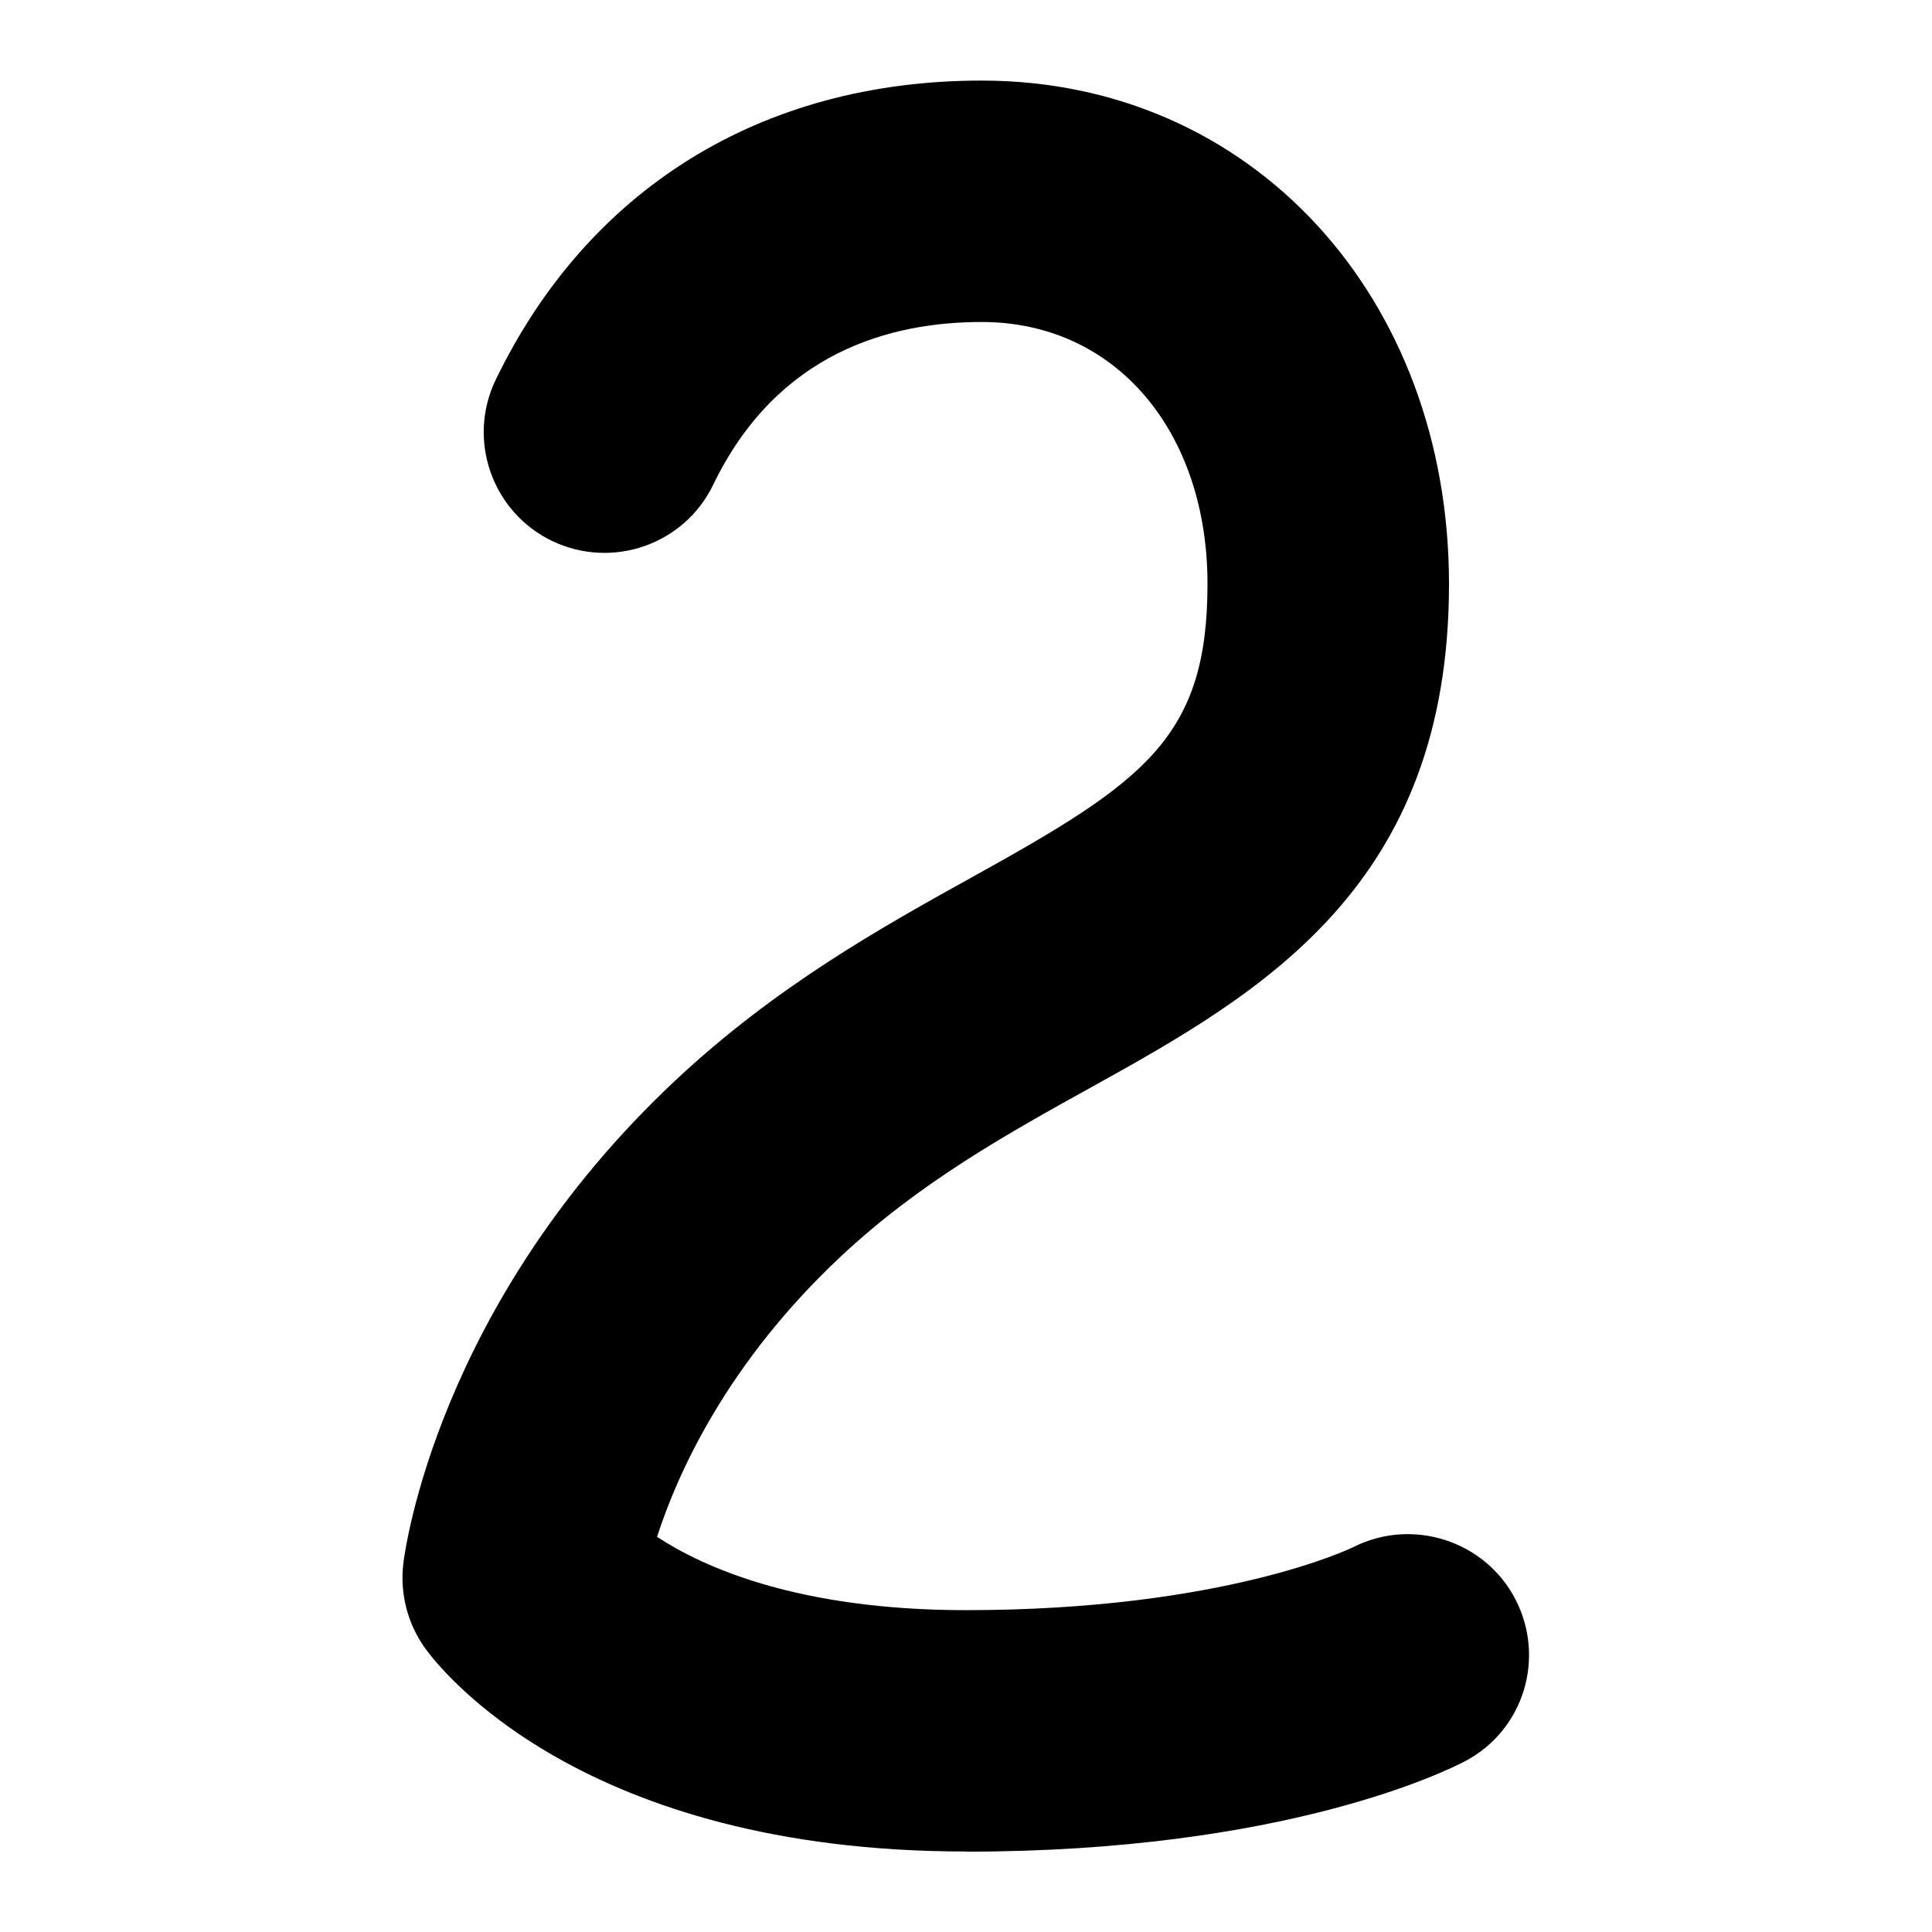 <svg id="Layer_1" viewBox="0 0 24 24" xmlns="http://www.w3.org/2000/svg" data-name="Layer 1"><path d="m12 23c-4.777 0-6.536-2.27-6.721-2.528-.217-.304-.312-.677-.269-1.047.015-.13.409-3.218 3.378-6.002 1.256-1.177 2.565-1.904 3.721-2.545 2.115-1.173 2.891-1.722 2.891-3.625 0-1.883-1.132-3.253-2.805-3.253-1.122 0-2.535.366-3.335 2.021-.36.746-1.256 1.057-2.004.698-.745-.361-1.058-1.258-.697-2.003 1.136-2.35 3.277-3.715 6.036-3.715 3.356 0 5.805 2.69 5.805 6.253 0 3.745-2.317 5.074-4.436 6.248-1.052.583-2.14 1.187-3.123 2.11-1.409 1.321-2.021 2.682-2.279 3.479.571.376 1.75.911 3.838.911 3.209 0 4.798-.776 4.813-.784.731-.369 1.636-.08 2.013.651.376.73.102 1.624-.624 2.008-.218.115-2.238 1.125-6.202 1.125z"/></svg>